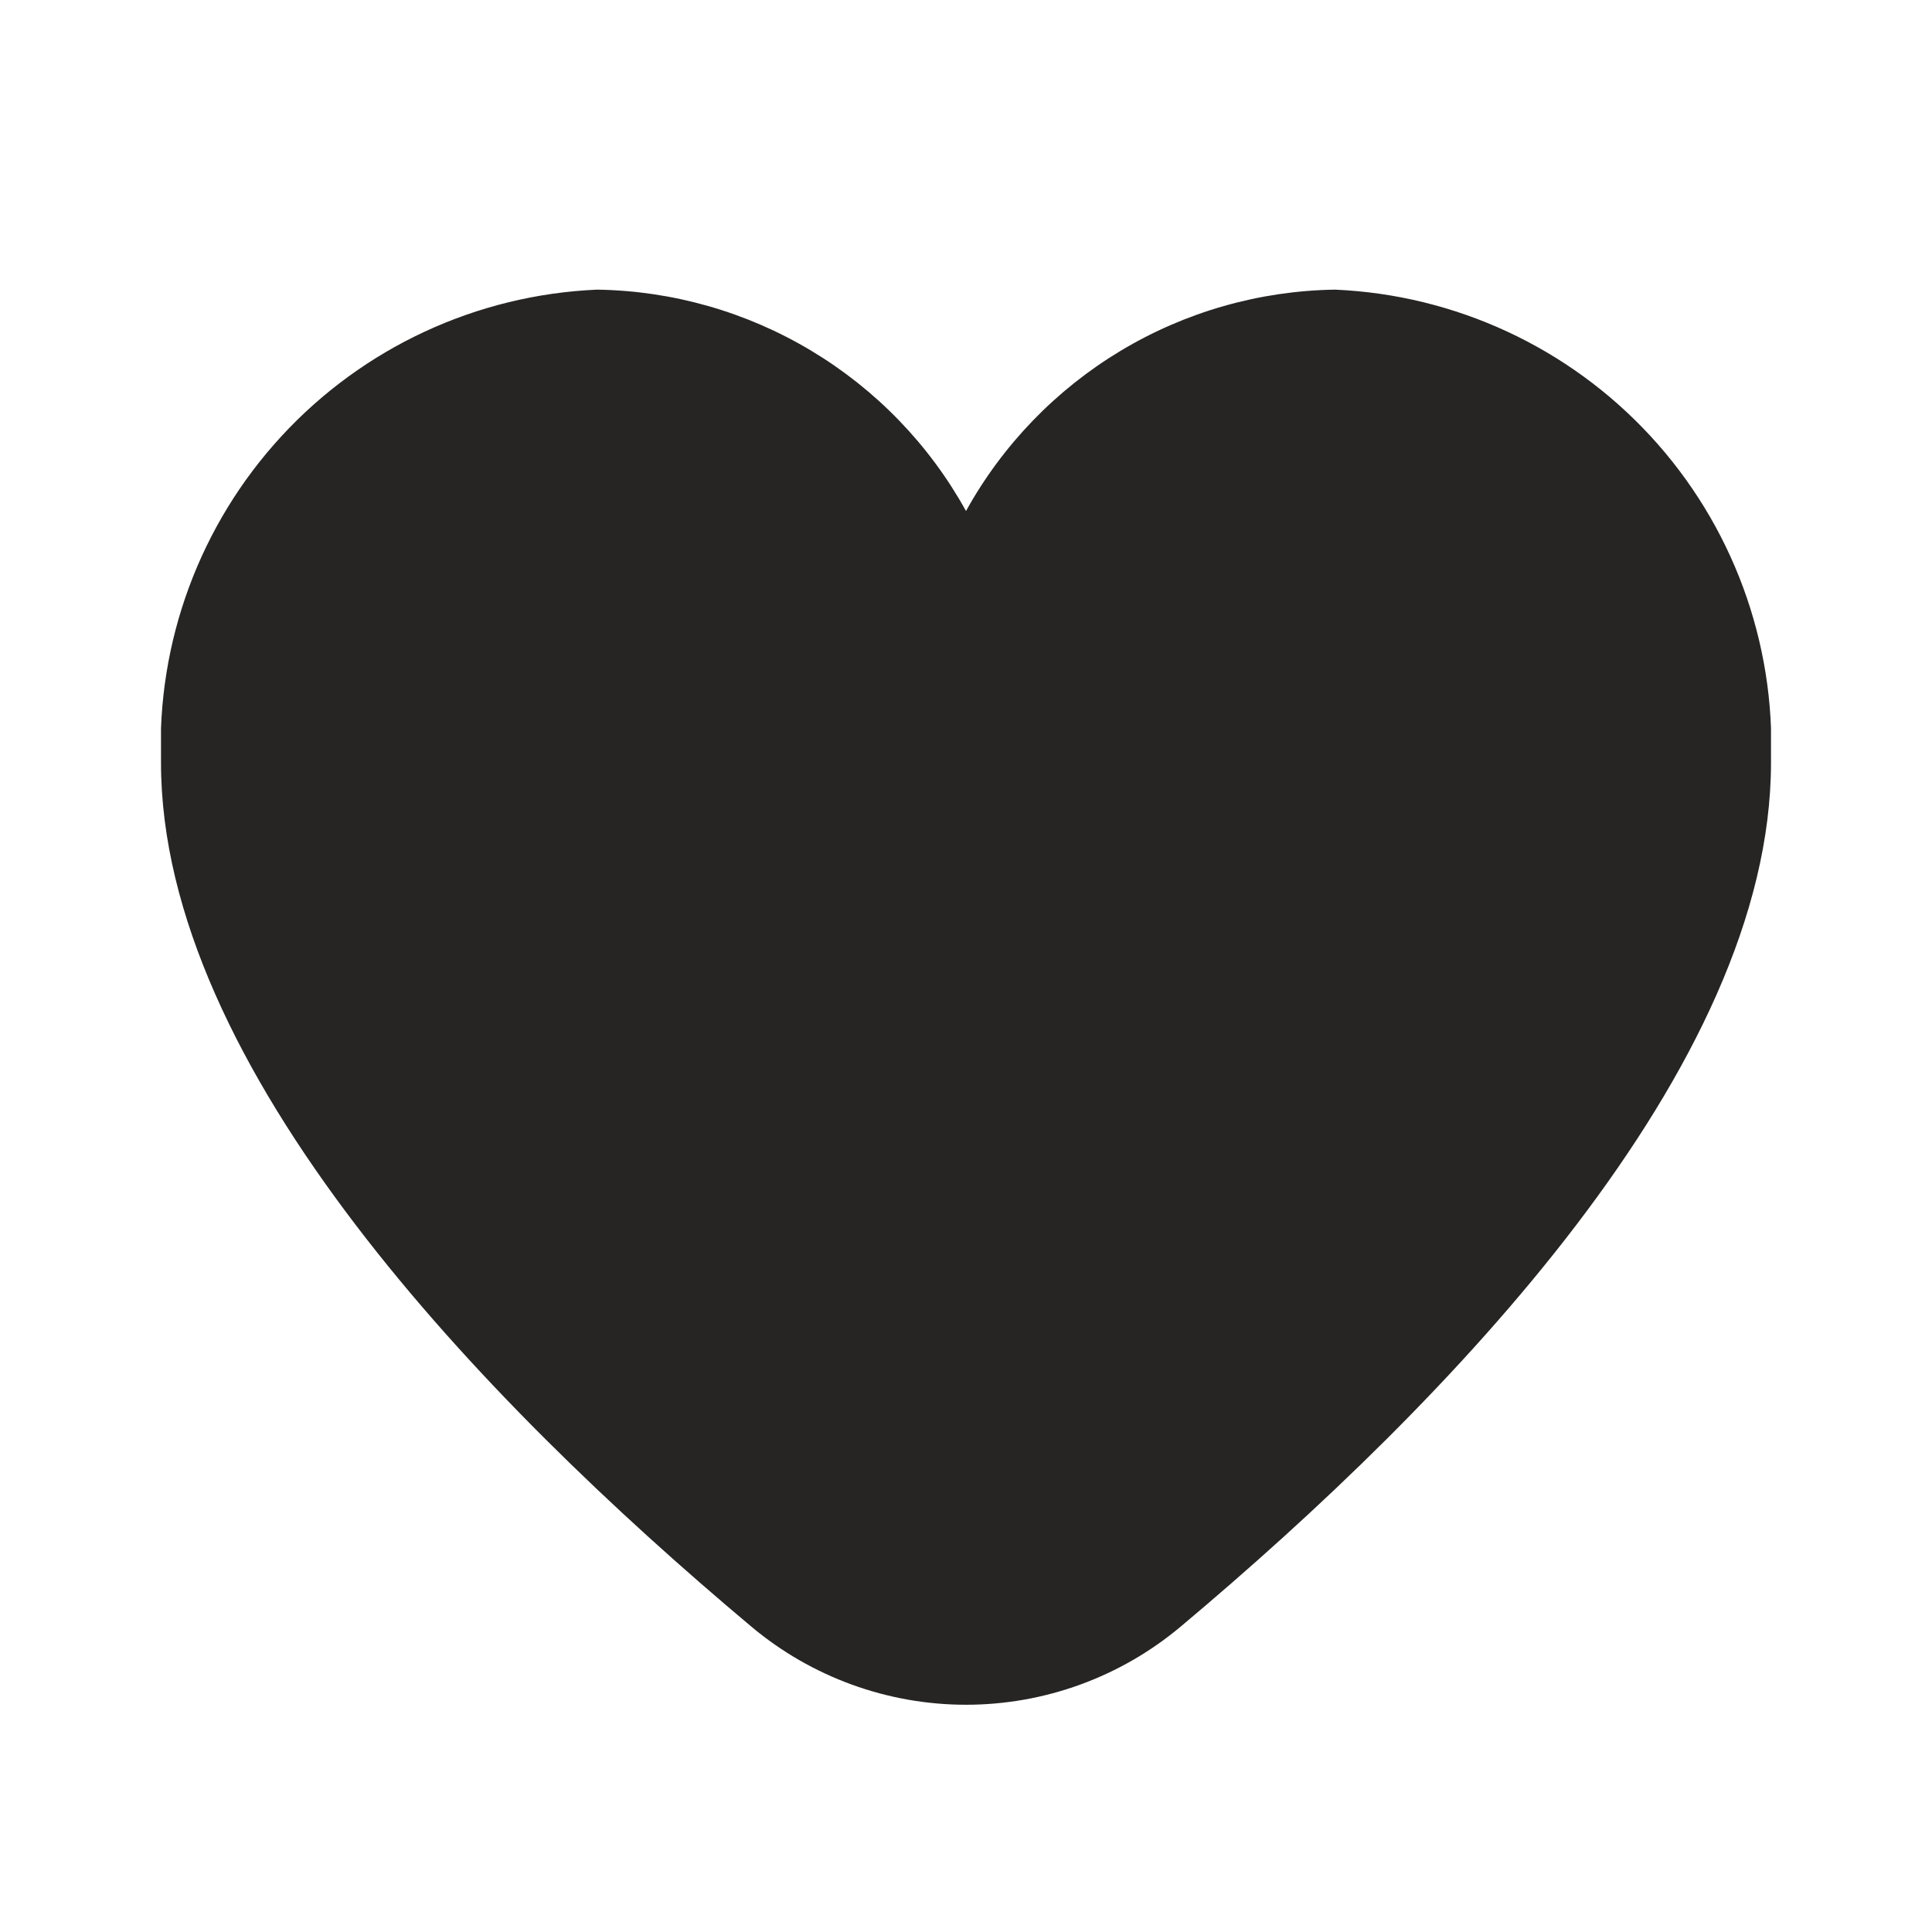 <svg width="24" height="24" viewBox="0 0 24 24" fill="none" xmlns="http://www.w3.org/2000/svg">
<g clip-path="url(#clip0_6071_39554)">
<path d="M16.584 3.598C15.645 3.612 14.727 3.874 13.922 4.357C13.118 4.84 12.455 5.526 12 6.348C11.546 5.526 10.883 4.84 10.078 4.357C9.273 3.874 8.355 3.612 7.417 3.598C5.921 3.663 4.512 4.317 3.497 5.418C2.482 6.519 1.944 7.976 2 9.473C2 13.262 5.988 17.4 9.333 20.206C10.08 20.833 11.025 21.177 12 21.177C12.976 21.177 13.92 20.833 14.667 20.206C18.012 17.4 22 13.262 22 9.473C22.057 7.976 21.519 6.519 20.504 5.418C19.489 4.317 18.079 3.663 16.584 3.598Z" fill="#262524"/>
</g>
<defs>
<clipPath id="clip0_6071_39554">
<rect width="20" height="20" fill="white" transform="translate(2 2)"/>
</clipPath>
</defs>
</svg>

